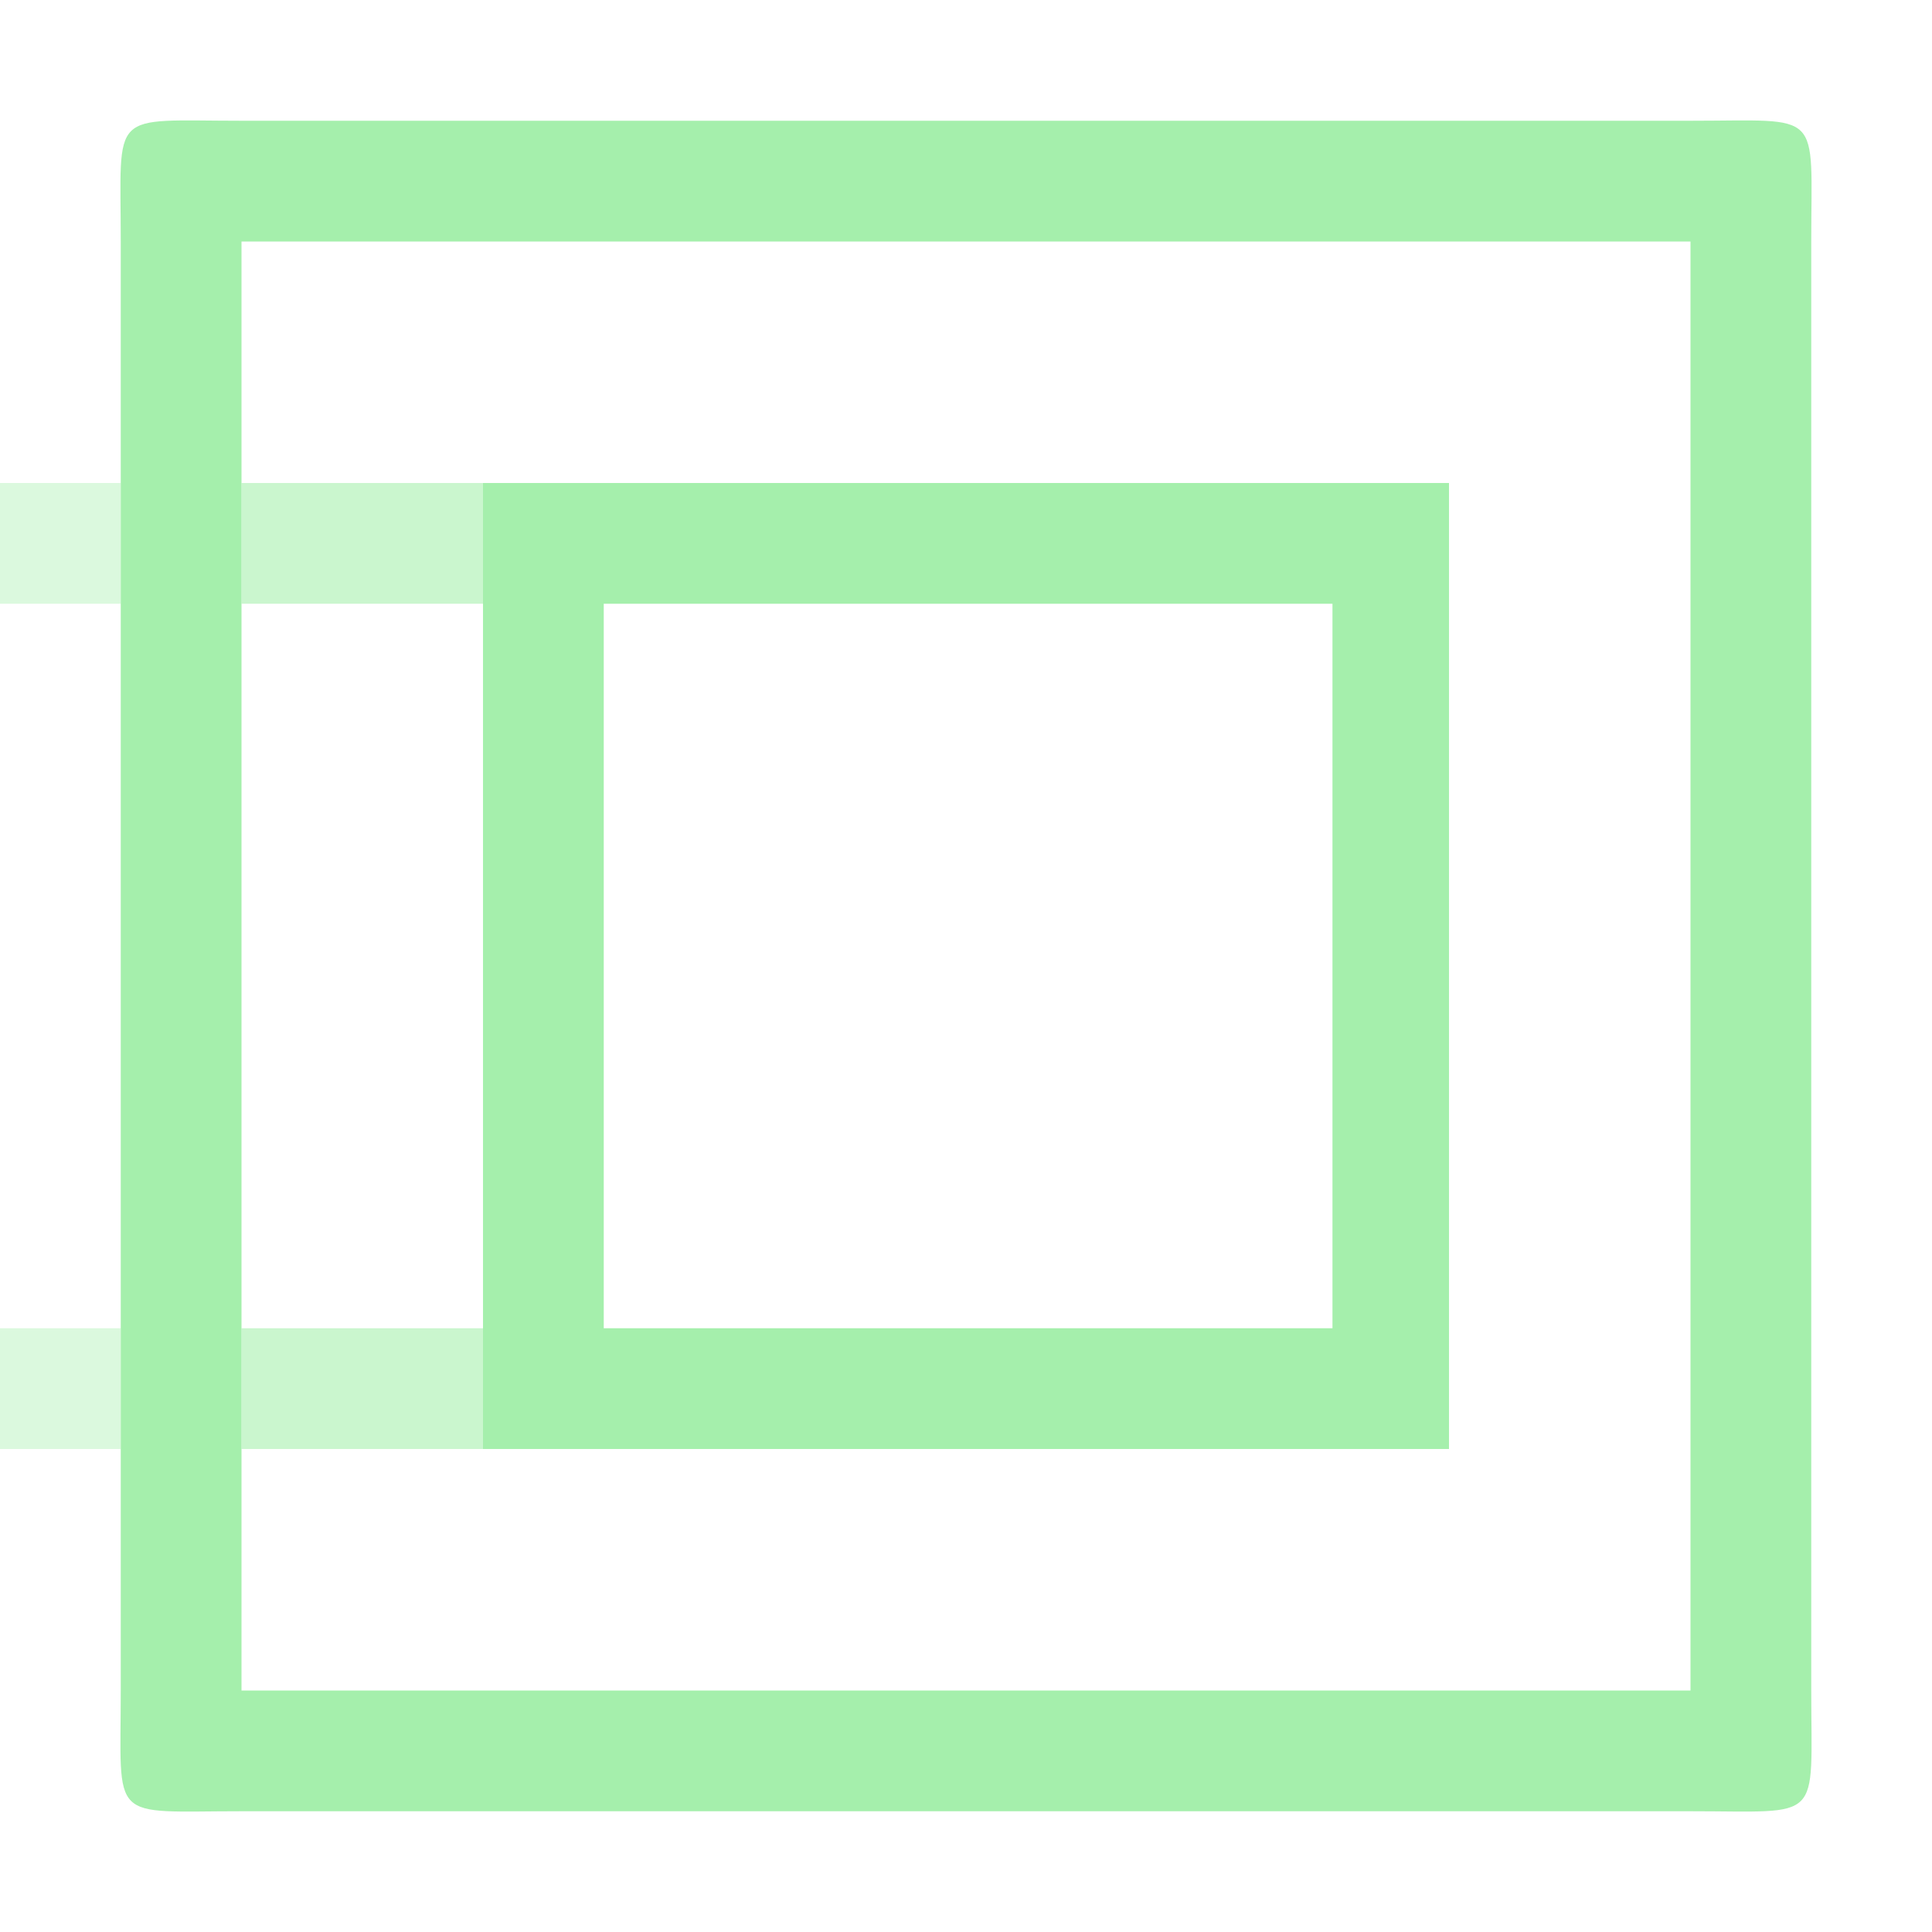 <?xml version="1.0" encoding="UTF-8" standalone="no"?>
<svg
   height="16"
   viewBox="0 0 16 16"
   width="16"
   version="1.1"
   id="svg2"
   sodipodi:docname="SlideoutContainer.svg"
   inkscape:version="1.3.2 (091e20ef0f, 2023-11-25, custom)"
   xmlns:inkscape="http://www.inkscape.org/namespaces/inkscape"
   xmlns:sodipodi="http://sodipodi.sourceforge.net/DTD/sodipodi-0.dtd"
   xmlns="http://www.w3.org/2000/svg"
   xmlns:svg="http://www.w3.org/2000/svg">
  <defs
     id="defs2" />
  <sodipodi:namedview
     id="namedview2"
     pagecolor="#ffffff"
     bordercolor="#000000"
     borderopacity="0.25"
     inkscape:showpageshadow="2"
     inkscape:pageopacity="0.0"
     inkscape:pagecheckerboard="0"
     inkscape:deskcolor="#d1d1d1"
     showgrid="true"
     inkscape:zoom="13.4375"
     inkscape:cx="15.144186"
     inkscape:cy="19.162791"
     inkscape:window-width="1920"
     inkscape:window-height="1053"
     inkscape:window-x="0"
     inkscape:window-y="0"
     inkscape:window-maximized="1"
     inkscape:current-layer="svg2">
    <inkscape:grid
       id="grid2"
       units="px"
       originx="0"
       originy="0"
       spacingx="1"
       spacingy="1"
       empcolor="#0099e5"
       empopacity="0.302"
       color="#0099e5"
       opacity="0.149"
       empspacing="5"
       dotted="false"
       gridanglex="30"
       gridanglez="30"
       visible="true" />
  </sodipodi:namedview>
  <path
     d="M 2,1 C 0.895,1 1,0.895 1,2 v 12 c 0,1.105 -0.105,1 1,1 h 12 c 1.105,0 1,0.105 1,-1 V 2 C 15,0.895 15.105,1 14,1 Z M 2,2 H 14 V 14 H 2 Z"
     id="path1"
     style="fill:#a5efac"
     sodipodi:nodetypes="sssssssssccccc" />
  <path
     id="rect2"
     style="fill:#a5efac;stroke-width:2"
     d="M 4 4 L 4 12 L 12 12 L 12 4 L 4 4 z M 5 5 L 11.035 5 L 11.035 11 L 5 11 L 5 5 z " />
  <path
     id="rect2-6"
     style="fill:#a5efac;fill-opacity:0.592;stroke-width:0.354"
     d="M 2,4 H 4 V 5 H 2 Z" />
  <path
     id="rect2-6-6"
     style="fill:#a5efac;fill-opacity:0.592;stroke-width:0.354"
     d="m 2,11 h 2 v 1 H 2 Z" />
  <path
     id="rect2-6-0"
     style="fill:#a5efac;fill-opacity:0.392;stroke-width:0.25"
     d="M 0,4 H 1 V 5 H 0 Z" />
  <path
     id="rect2-6-0-2"
     style="fill:#a5efac;fill-opacity:0.392;stroke-width:0.25"
     d="m 0,11 h 1 v 1 H 0 Z" />
</svg>
